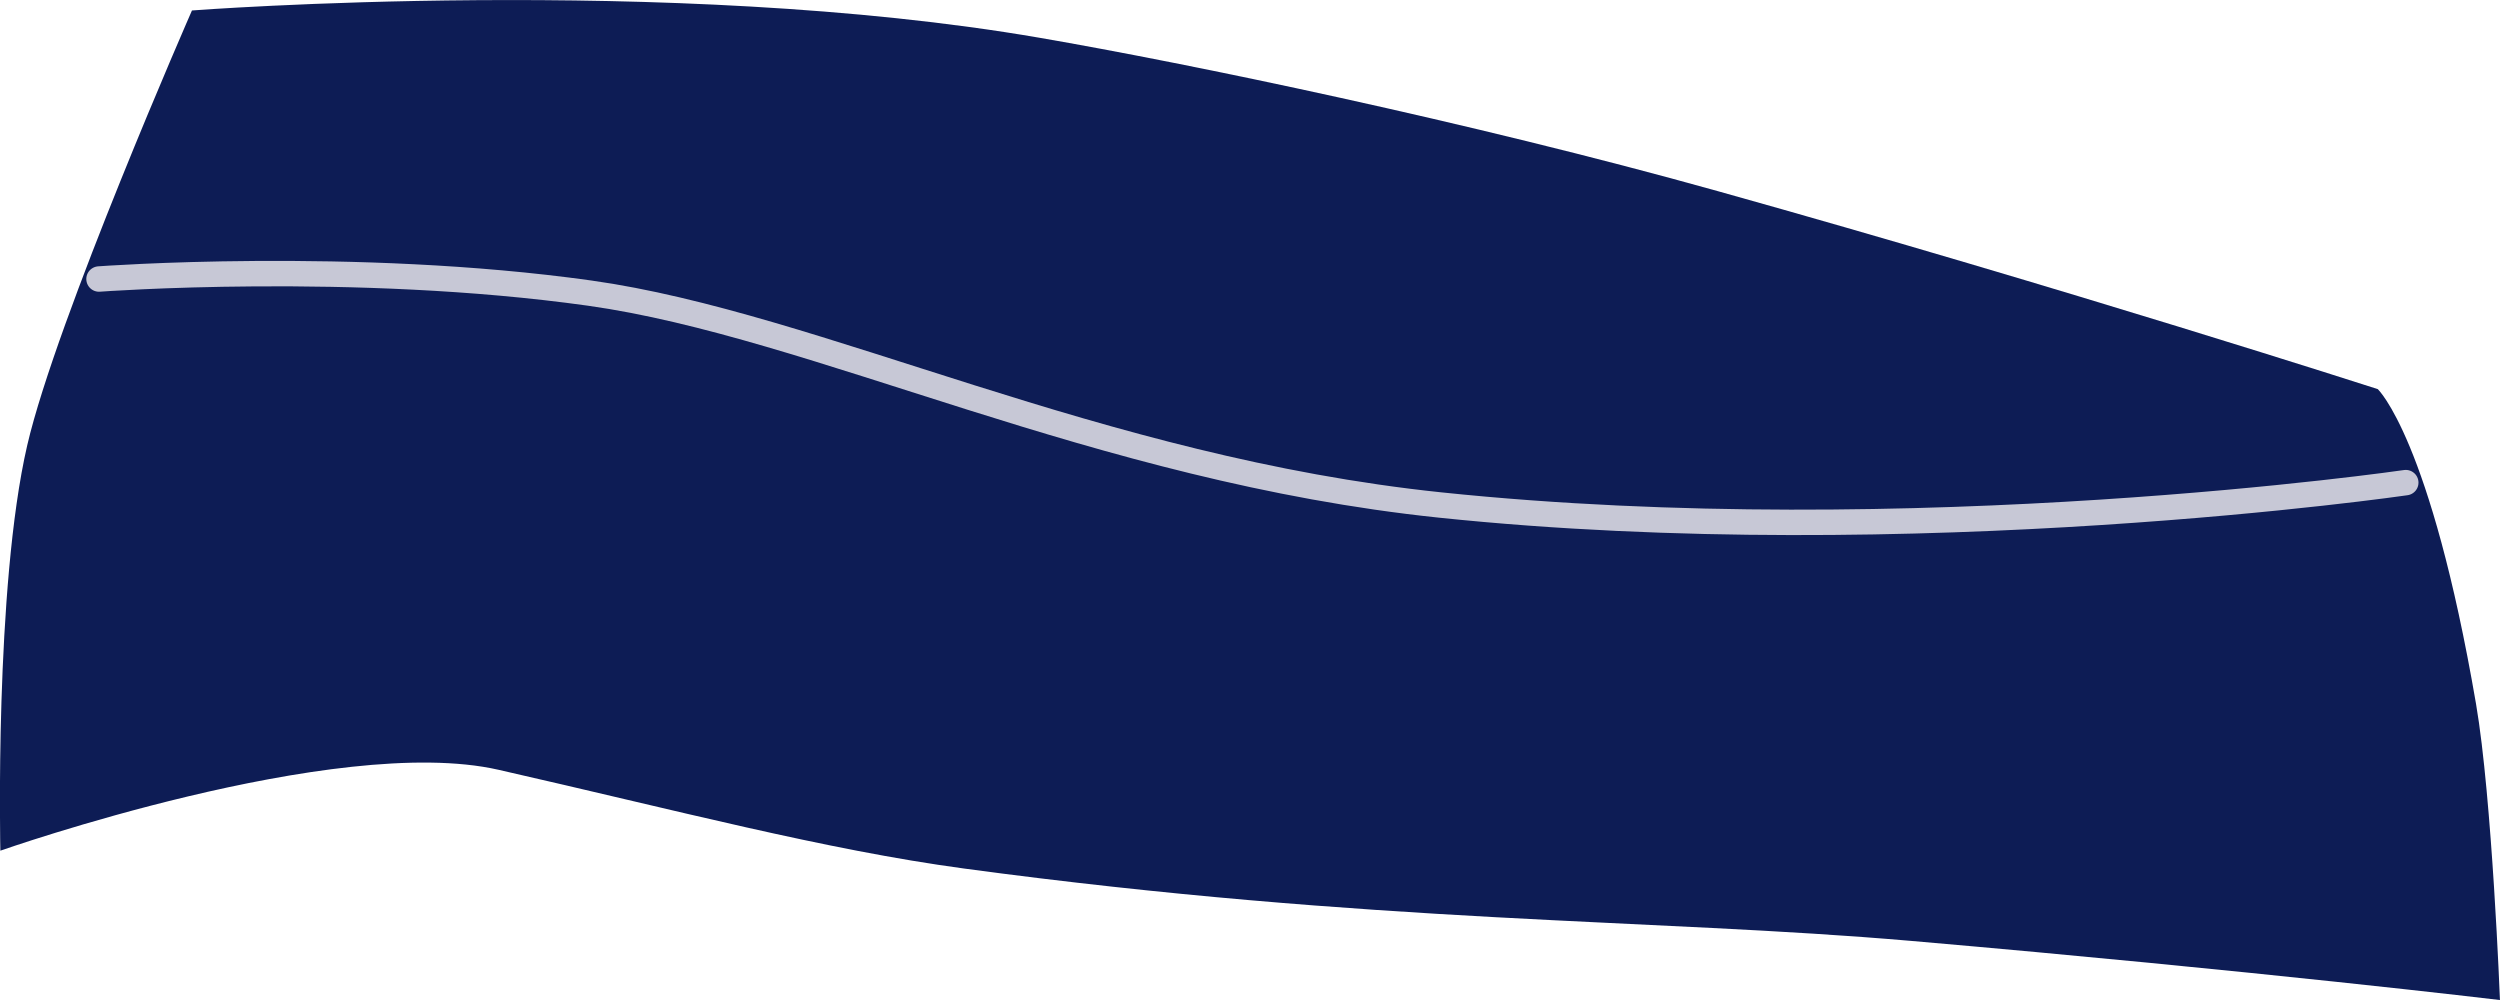 <svg version="1.1" xmlns="http://www.w3.org/2000/svg" xmlns:xlink="http://www.w3.org/1999/xlink" width="49.163" height="19.665" viewBox="0,0,49.163,19.665"><g transform="translate(-215.419,-170.167)"><g data-paper-data="{&quot;isPaintingLayer&quot;:true}" fill-rule="nonzero" stroke-linecap="round" stroke-linejoin="miter" stroke-miterlimit="10" stroke-dasharray="" stroke-dashoffset="0" style="mix-blend-mode: normal"><g><path d="M264.581,189.833c0,0 -4.775,-0.573 -11.569,-1.162c-5.108,-0.442 -10.531,-0.33 -18.634,-1.424c-2.731,-0.369 -5.639,-1.142 -9.156,-1.942c-3.205,-0.729 -9.796,1.591 -9.796,1.591c0,0 -0.118,-5.179 0.529,-7.974c0.57,-2.462 3.239,-8.549 3.239,-8.549c0,0 9.387,-0.72 16.675,0.538c2.906,0.501 8.431,1.645 13.331,3.015c6.844,1.914 12.978,3.893 12.978,3.893c0,0 1.036,0.965 1.933,6.193c0.316,1.843 0.47,5.821 0.47,5.821z" fill="#0d1c55" stroke="#08123b" stroke-width="0"/><path d="M262.729,179.658c0,0 -9.689,1.412 -18.99,0.44c-6.764,-0.707 -12.259,-3.541 -16.725,-4.167c-4.633,-0.65 -9.648,-0.277 -9.648,-0.277" fill="none" stroke="#c7c8d6" stroke-width="0.5"/></g></g></g></svg>
